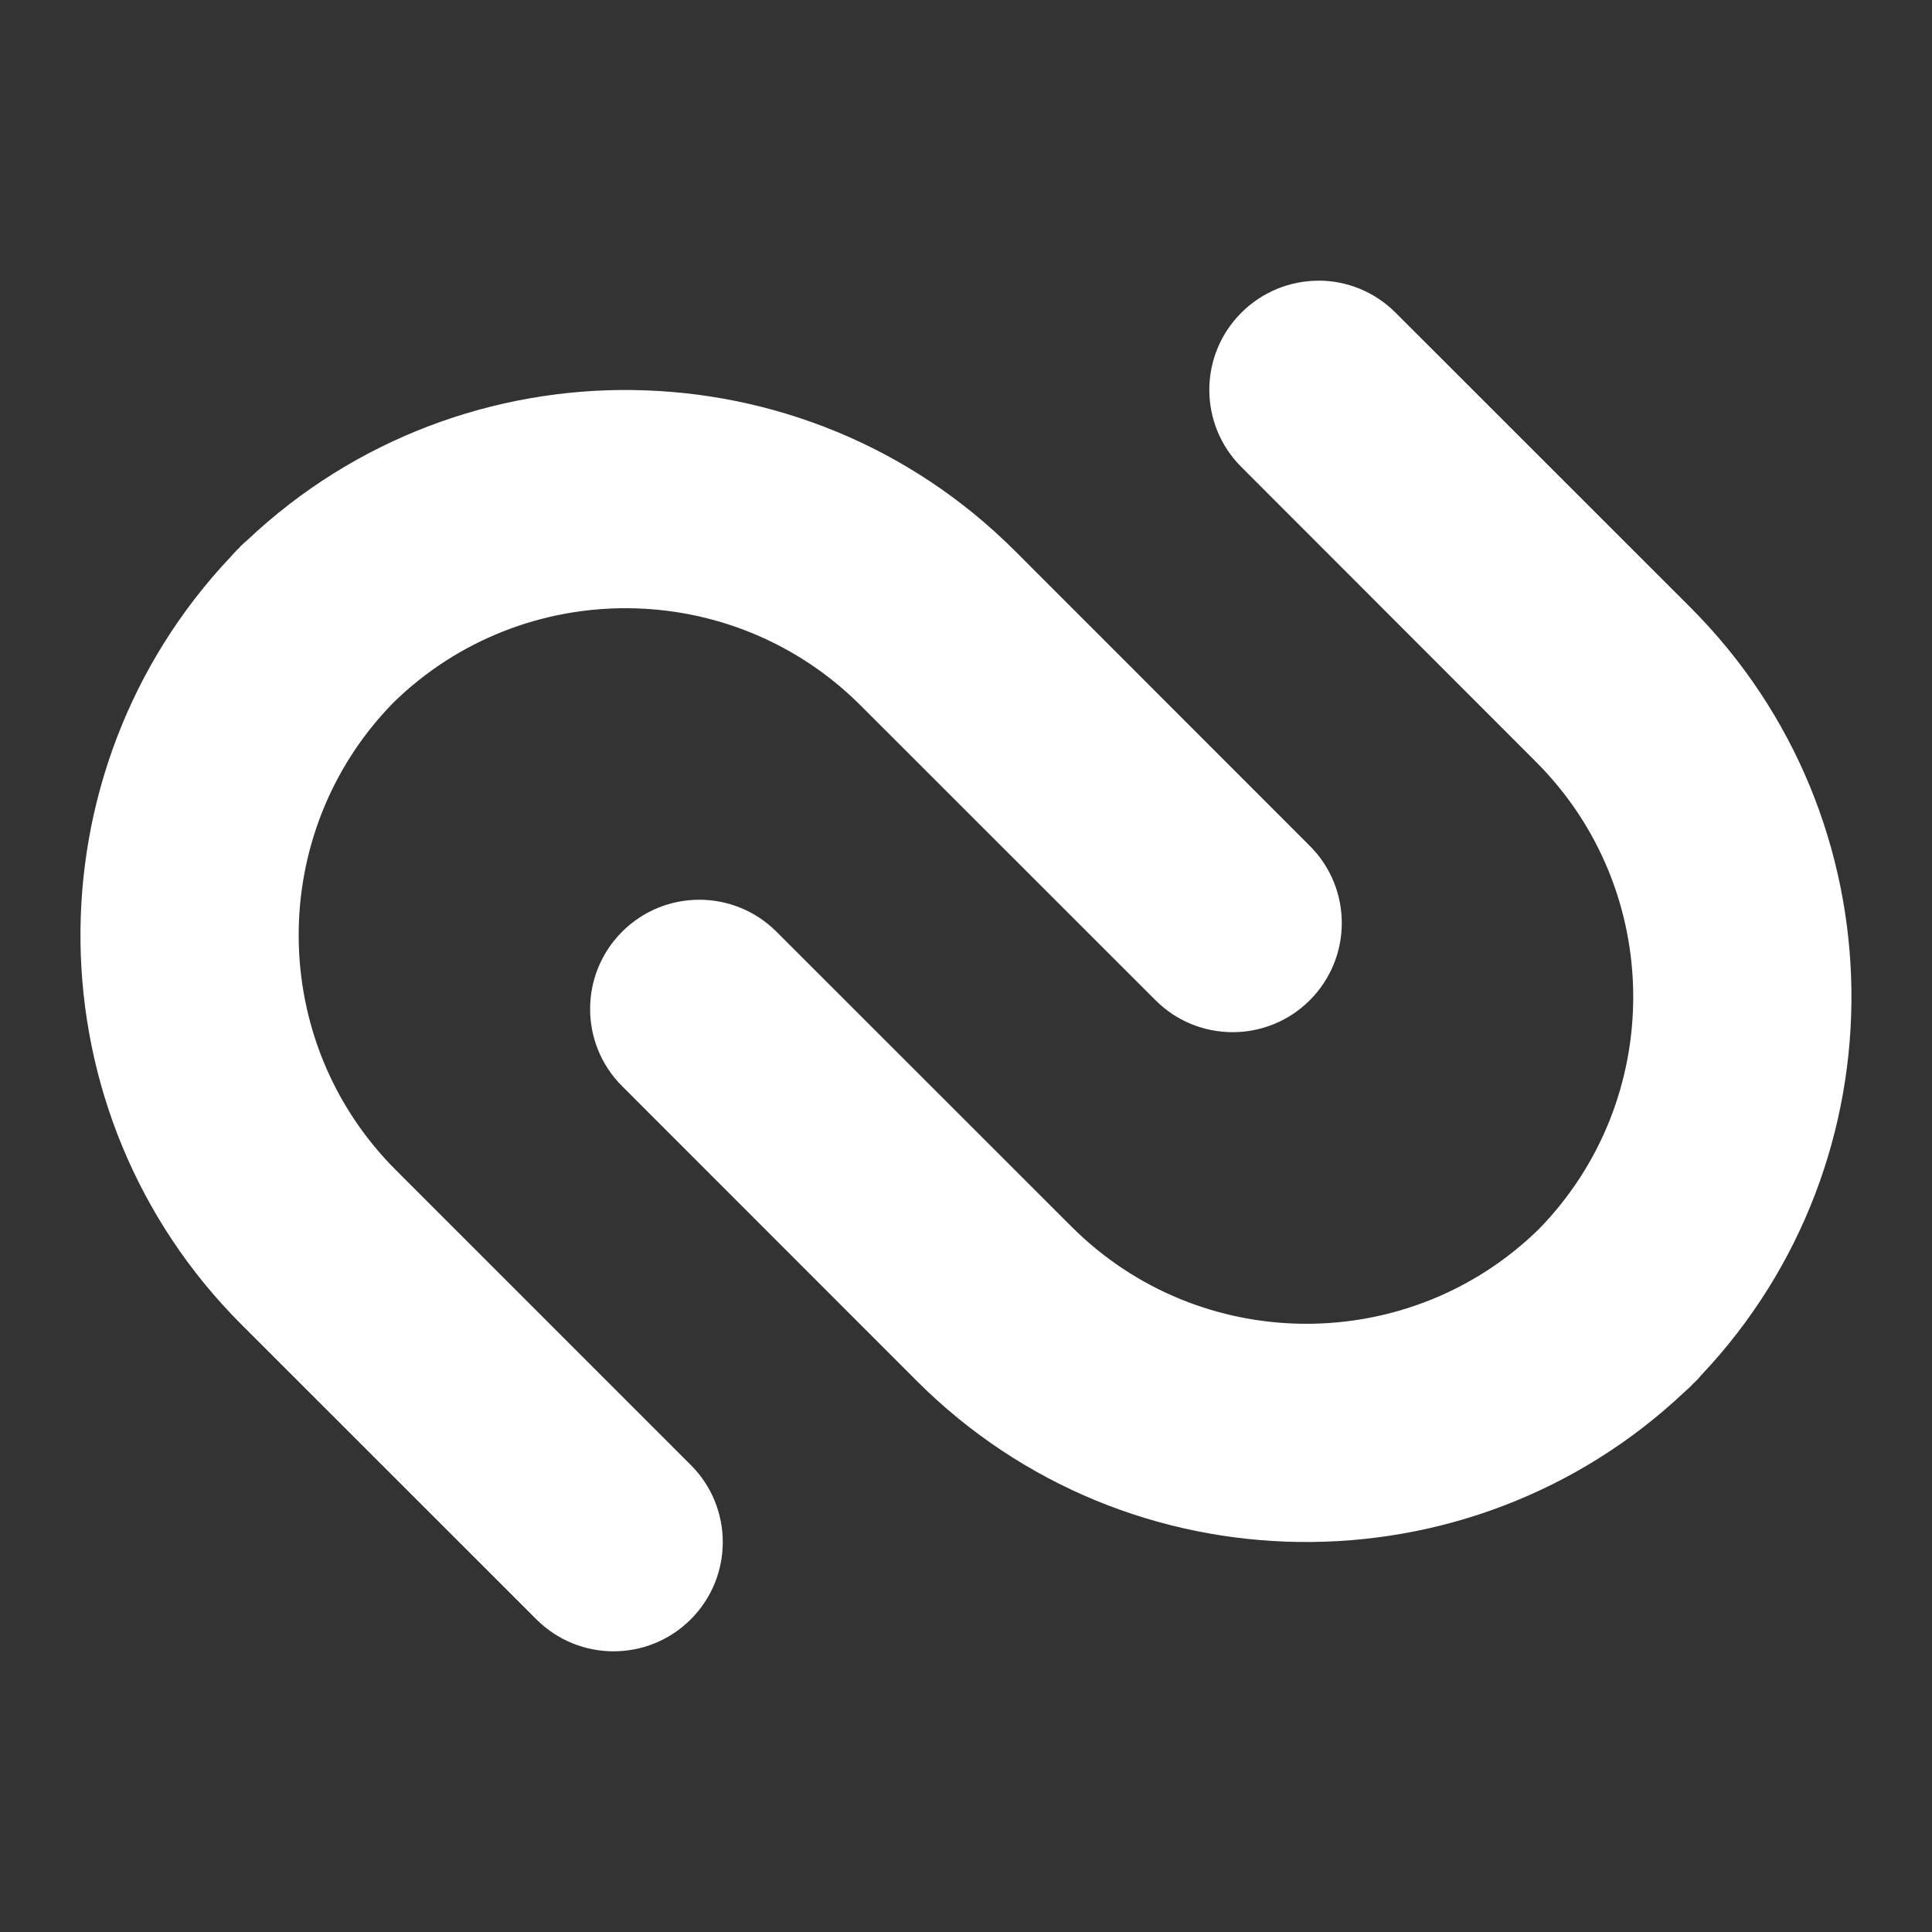 <?xml version="1.0" encoding="UTF-8"?>
<svg viewBox="0 0 48 48" xmlns="http://www.w3.org/2000/svg">
    <rect x="0" y="0" width="48" height="48" fill="#333333" stroke="none"/>
    <path d="m32.756 6.972c0.695-2.65e-5 1.389 0.268 1.918 0.798l7.326 7.323c5.244 5.247 5.329 13.721 0.264 19.076-0.042 0.05-0.082 0.1-0.129 0.141-0.023 0.027-0.047 0.05-0.071 0.068-0.022 0.022-0.042 0.05-0.064 0.068-0.049 0.047-0.095 0.09-0.144 0.132-5.355 5.063-13.831 4.977-19.076-0.267l-7.323-7.326c-1.061-1.056-1.061-2.778 0-3.837 1.058-1.059 2.774-1.059 3.834 0l7.329 7.326c3.198 3.198 8.382 3.219 11.608 0.068 3.154-3.226 3.132-8.414-0.064-11.611l-7.323-7.329c-1.061-1.059-1.06-2.771-0.003-3.83 0.529-0.53 1.224-0.798 1.918-0.798zm-17.034 2.719c3.443 0.044 6.872 1.374 9.494 3.996l7.326 7.329c1.06 1.059 1.058 2.774 0 3.834-1.06 1.059-2.776 1.059-3.834 0l-7.326-7.323c-3.199-3.198-8.386-3.222-11.611-0.068-3.154 3.225-3.135 8.413 0.064 11.611l7.329 7.329c1.058 1.057 1.058 2.774-0.003 3.834-1.06 1.058-2.774 1.058-3.834 0l-7.329-7.326c-5.244-5.244-5.329-13.719-0.264-19.076 0.04-0.048 0.083-0.094 0.129-0.141 0.023-0.025 0.046-0.05 0.071-0.068 0.023-0.022 0.041-0.053 0.064-0.071 0.046-0.046 0.095-0.087 0.144-0.129 2.677-2.531 6.136-3.776 9.579-3.732z" fill="#fff"/>
</svg>
